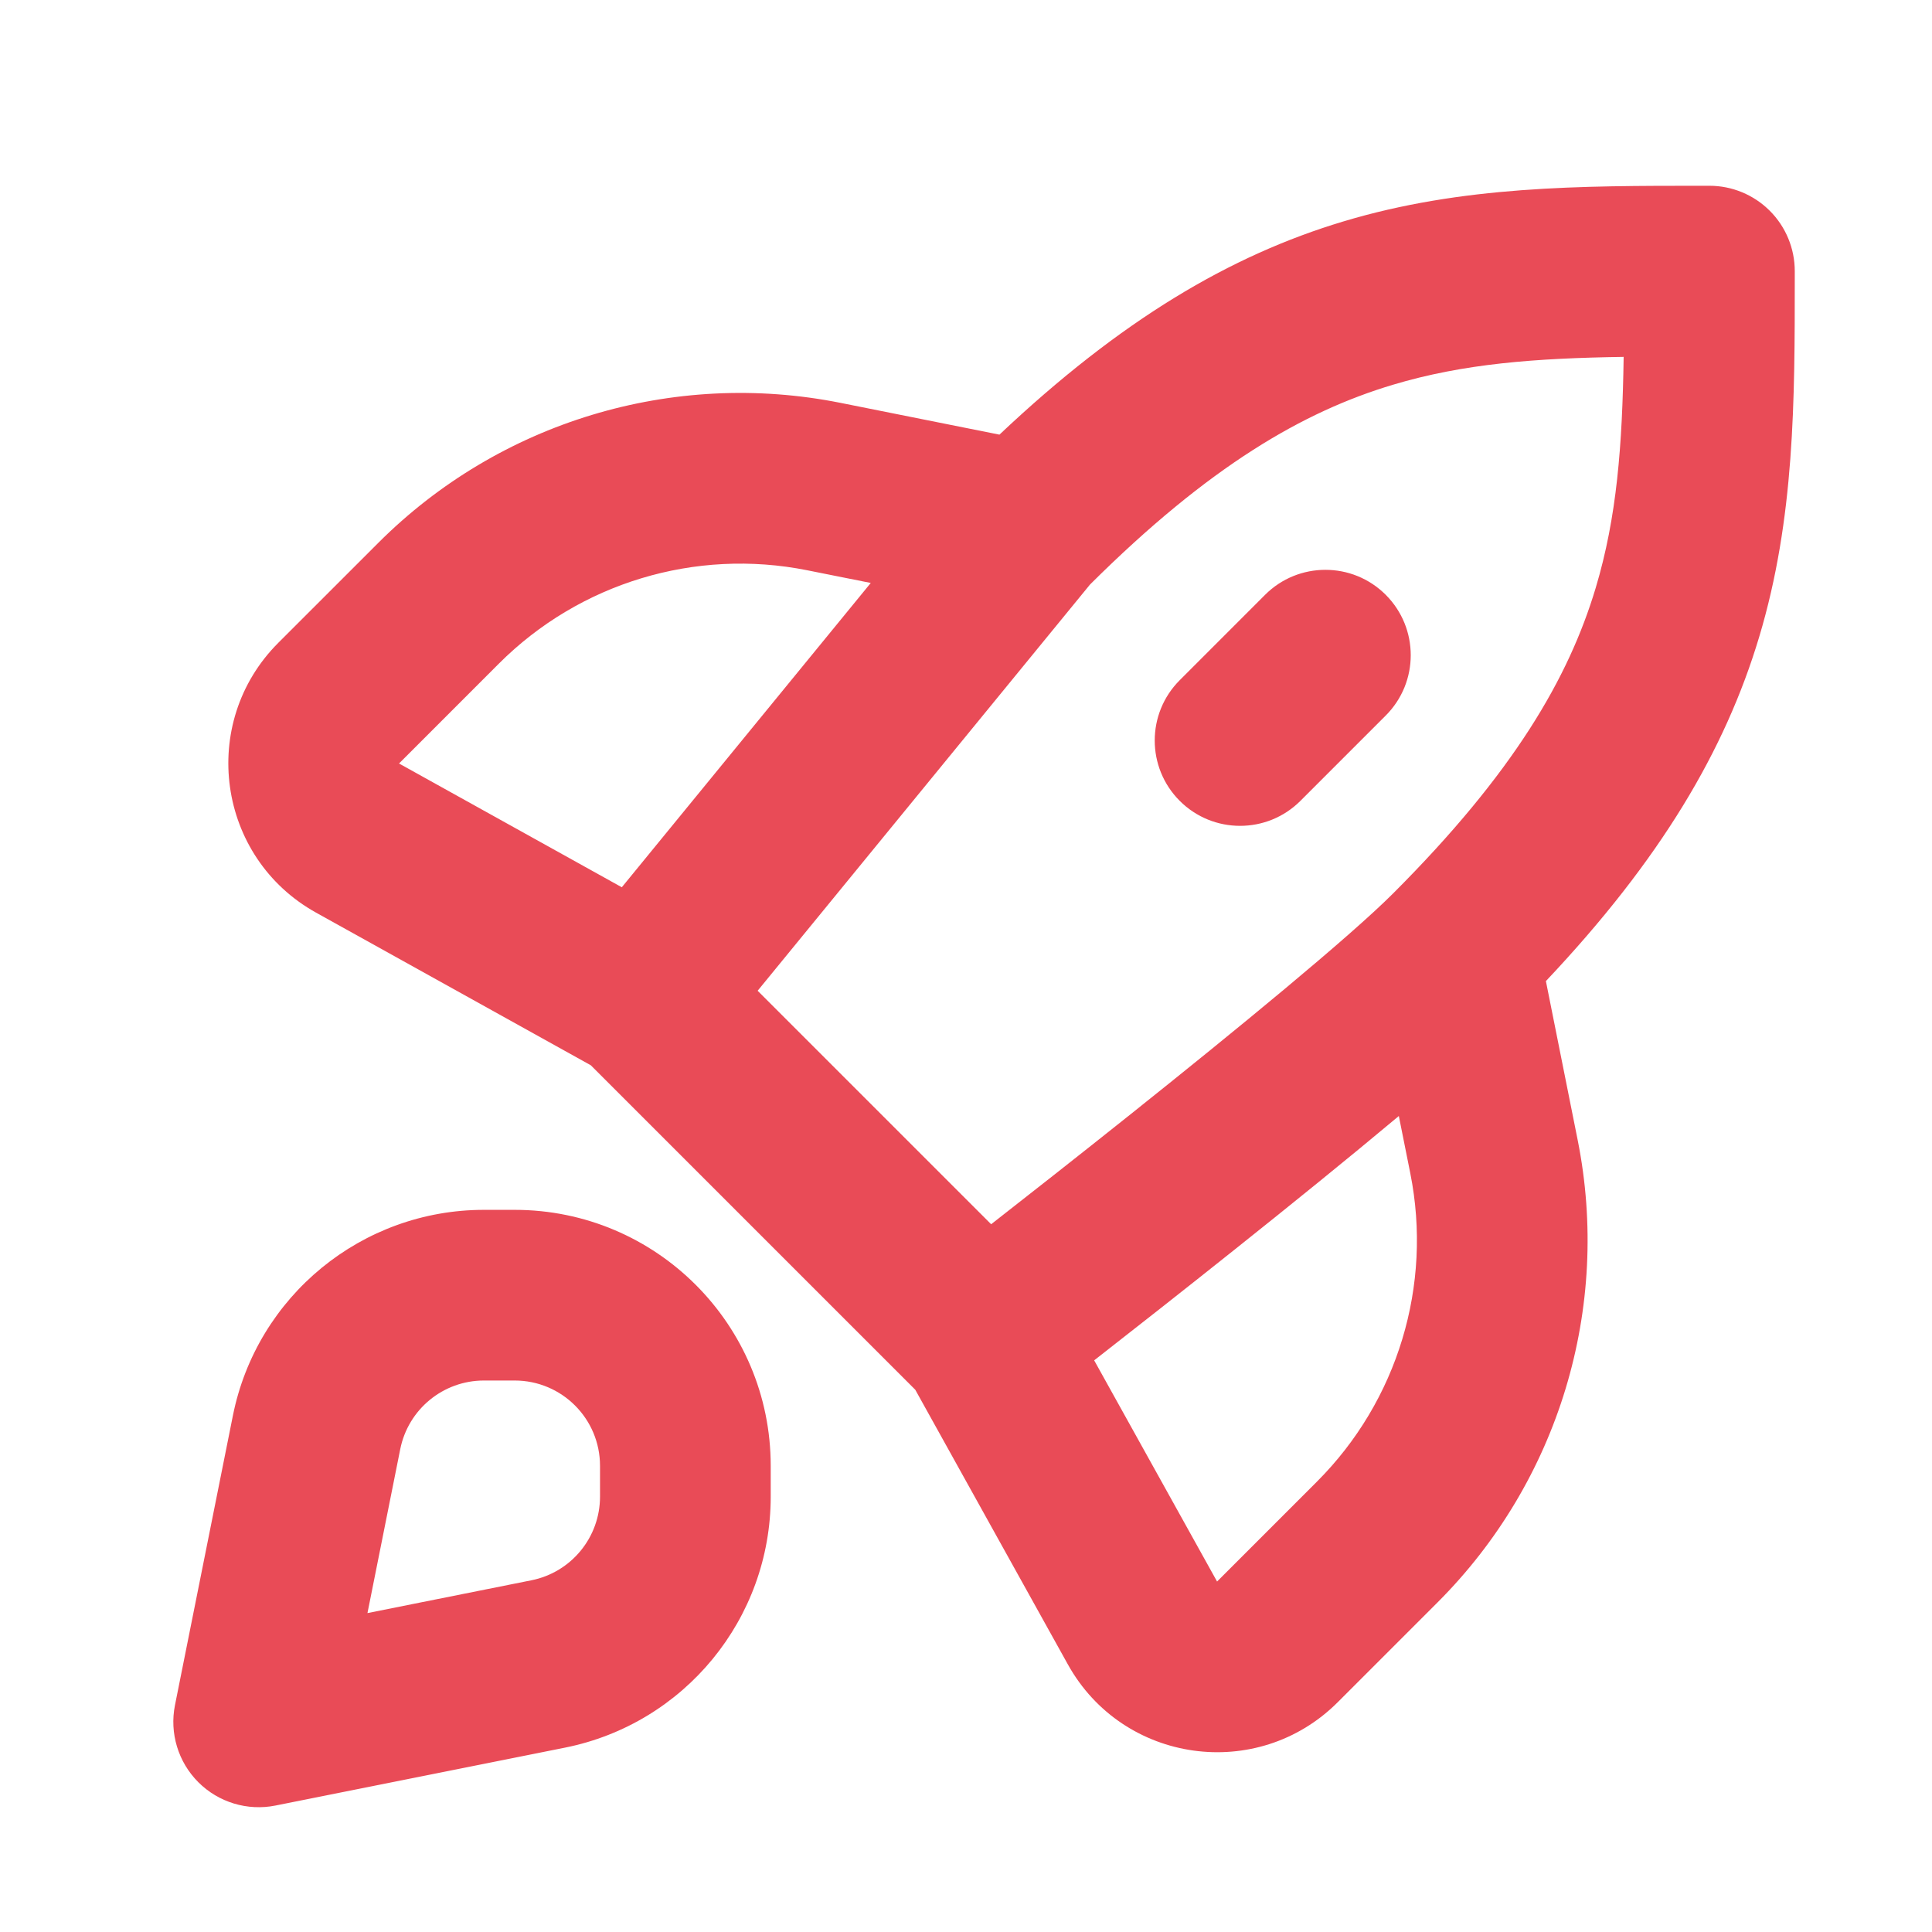 <svg width="65" height="65" viewBox="0 0 65 65" fill="none" xmlns="http://www.w3.org/2000/svg">
<mask id="mask0_68_991" style="mask-type:alpha" maskUnits="userSpaceOnUse" x="0" y="0" width="65" height="65">
<rect x="0.531" y="0.949" width="64" height="64" fill="#D9D9D9"/>
</mask>
<g mask="url(#mask0_68_991)">
<path fill-rule="evenodd" clip-rule="evenodd" d="M59.542 7.091C60.081 7.629 60.383 8.36 60.383 9.121C60.383 9.191 60.383 9.261 60.383 9.331C60.383 13.48 60.384 17.436 59.185 21.431C58.04 25.248 55.871 28.918 52.01 33.008L53.078 38.349C54.208 43.997 52.44 49.836 48.367 53.909L45.007 57.269C42.309 59.967 37.78 59.332 35.927 55.997L30.793 46.756L19.877 35.84L10.636 30.706C7.301 28.854 6.667 24.324 9.364 21.626L12.725 18.266C16.797 14.193 22.636 12.425 28.284 13.555L33.625 14.623C37.715 10.762 41.385 8.593 45.203 7.448C49.197 6.249 53.153 6.25 57.302 6.25C57.372 6.25 57.442 6.25 57.512 6.25C58.273 6.25 59.004 6.553 59.542 7.091ZM29.296 19.613L27.158 19.186C23.393 18.433 19.5 19.611 16.785 22.326L13.425 25.687L20.92 29.851L29.296 19.613ZM25.49 33.333L33.346 41.188C33.349 41.187 33.351 41.184 33.354 41.182C34.577 40.227 36.24 38.921 38.002 37.516C41.593 34.652 45.394 31.534 46.868 30.06C50.937 25.991 52.78 22.798 53.685 19.781C54.402 17.392 54.581 14.98 54.626 12.007C51.653 12.052 49.241 12.231 46.852 12.948C43.86 13.846 40.694 15.666 36.673 19.665L25.49 33.333ZM36.812 45.767L40.947 53.209L44.307 49.848C47.022 47.133 48.201 43.24 47.448 39.475L47.062 37.547C45.345 38.985 43.385 40.569 41.583 42.005C39.801 43.427 38.121 44.745 36.888 45.708C36.863 45.728 36.837 45.748 36.812 45.767ZM46.622 20.012C47.743 21.134 47.743 22.952 46.622 24.073L43.751 26.944C42.63 28.065 40.812 28.065 39.691 26.944C38.569 25.823 38.569 24.005 39.691 22.884L42.562 20.012C43.683 18.891 45.501 18.891 46.622 20.012ZM17.316 46.446L16.282 46.446C14.913 46.446 13.735 47.412 13.466 48.754L12.363 54.27L17.879 53.167C19.221 52.899 20.187 51.72 20.187 50.352L20.187 49.317C20.187 47.731 18.902 46.446 17.316 46.446ZM17.316 40.704C22.073 40.704 25.93 44.56 25.93 49.317L25.93 50.352C25.93 54.458 23.032 57.993 19.006 58.798L9.266 60.746C8.325 60.934 7.351 60.639 6.673 59.961C5.994 59.282 5.699 58.309 5.887 57.367L7.835 47.628C8.641 43.602 12.176 40.704 16.282 40.704L17.316 40.704Z" fill="#E94B57"/>
</g>
</svg>
